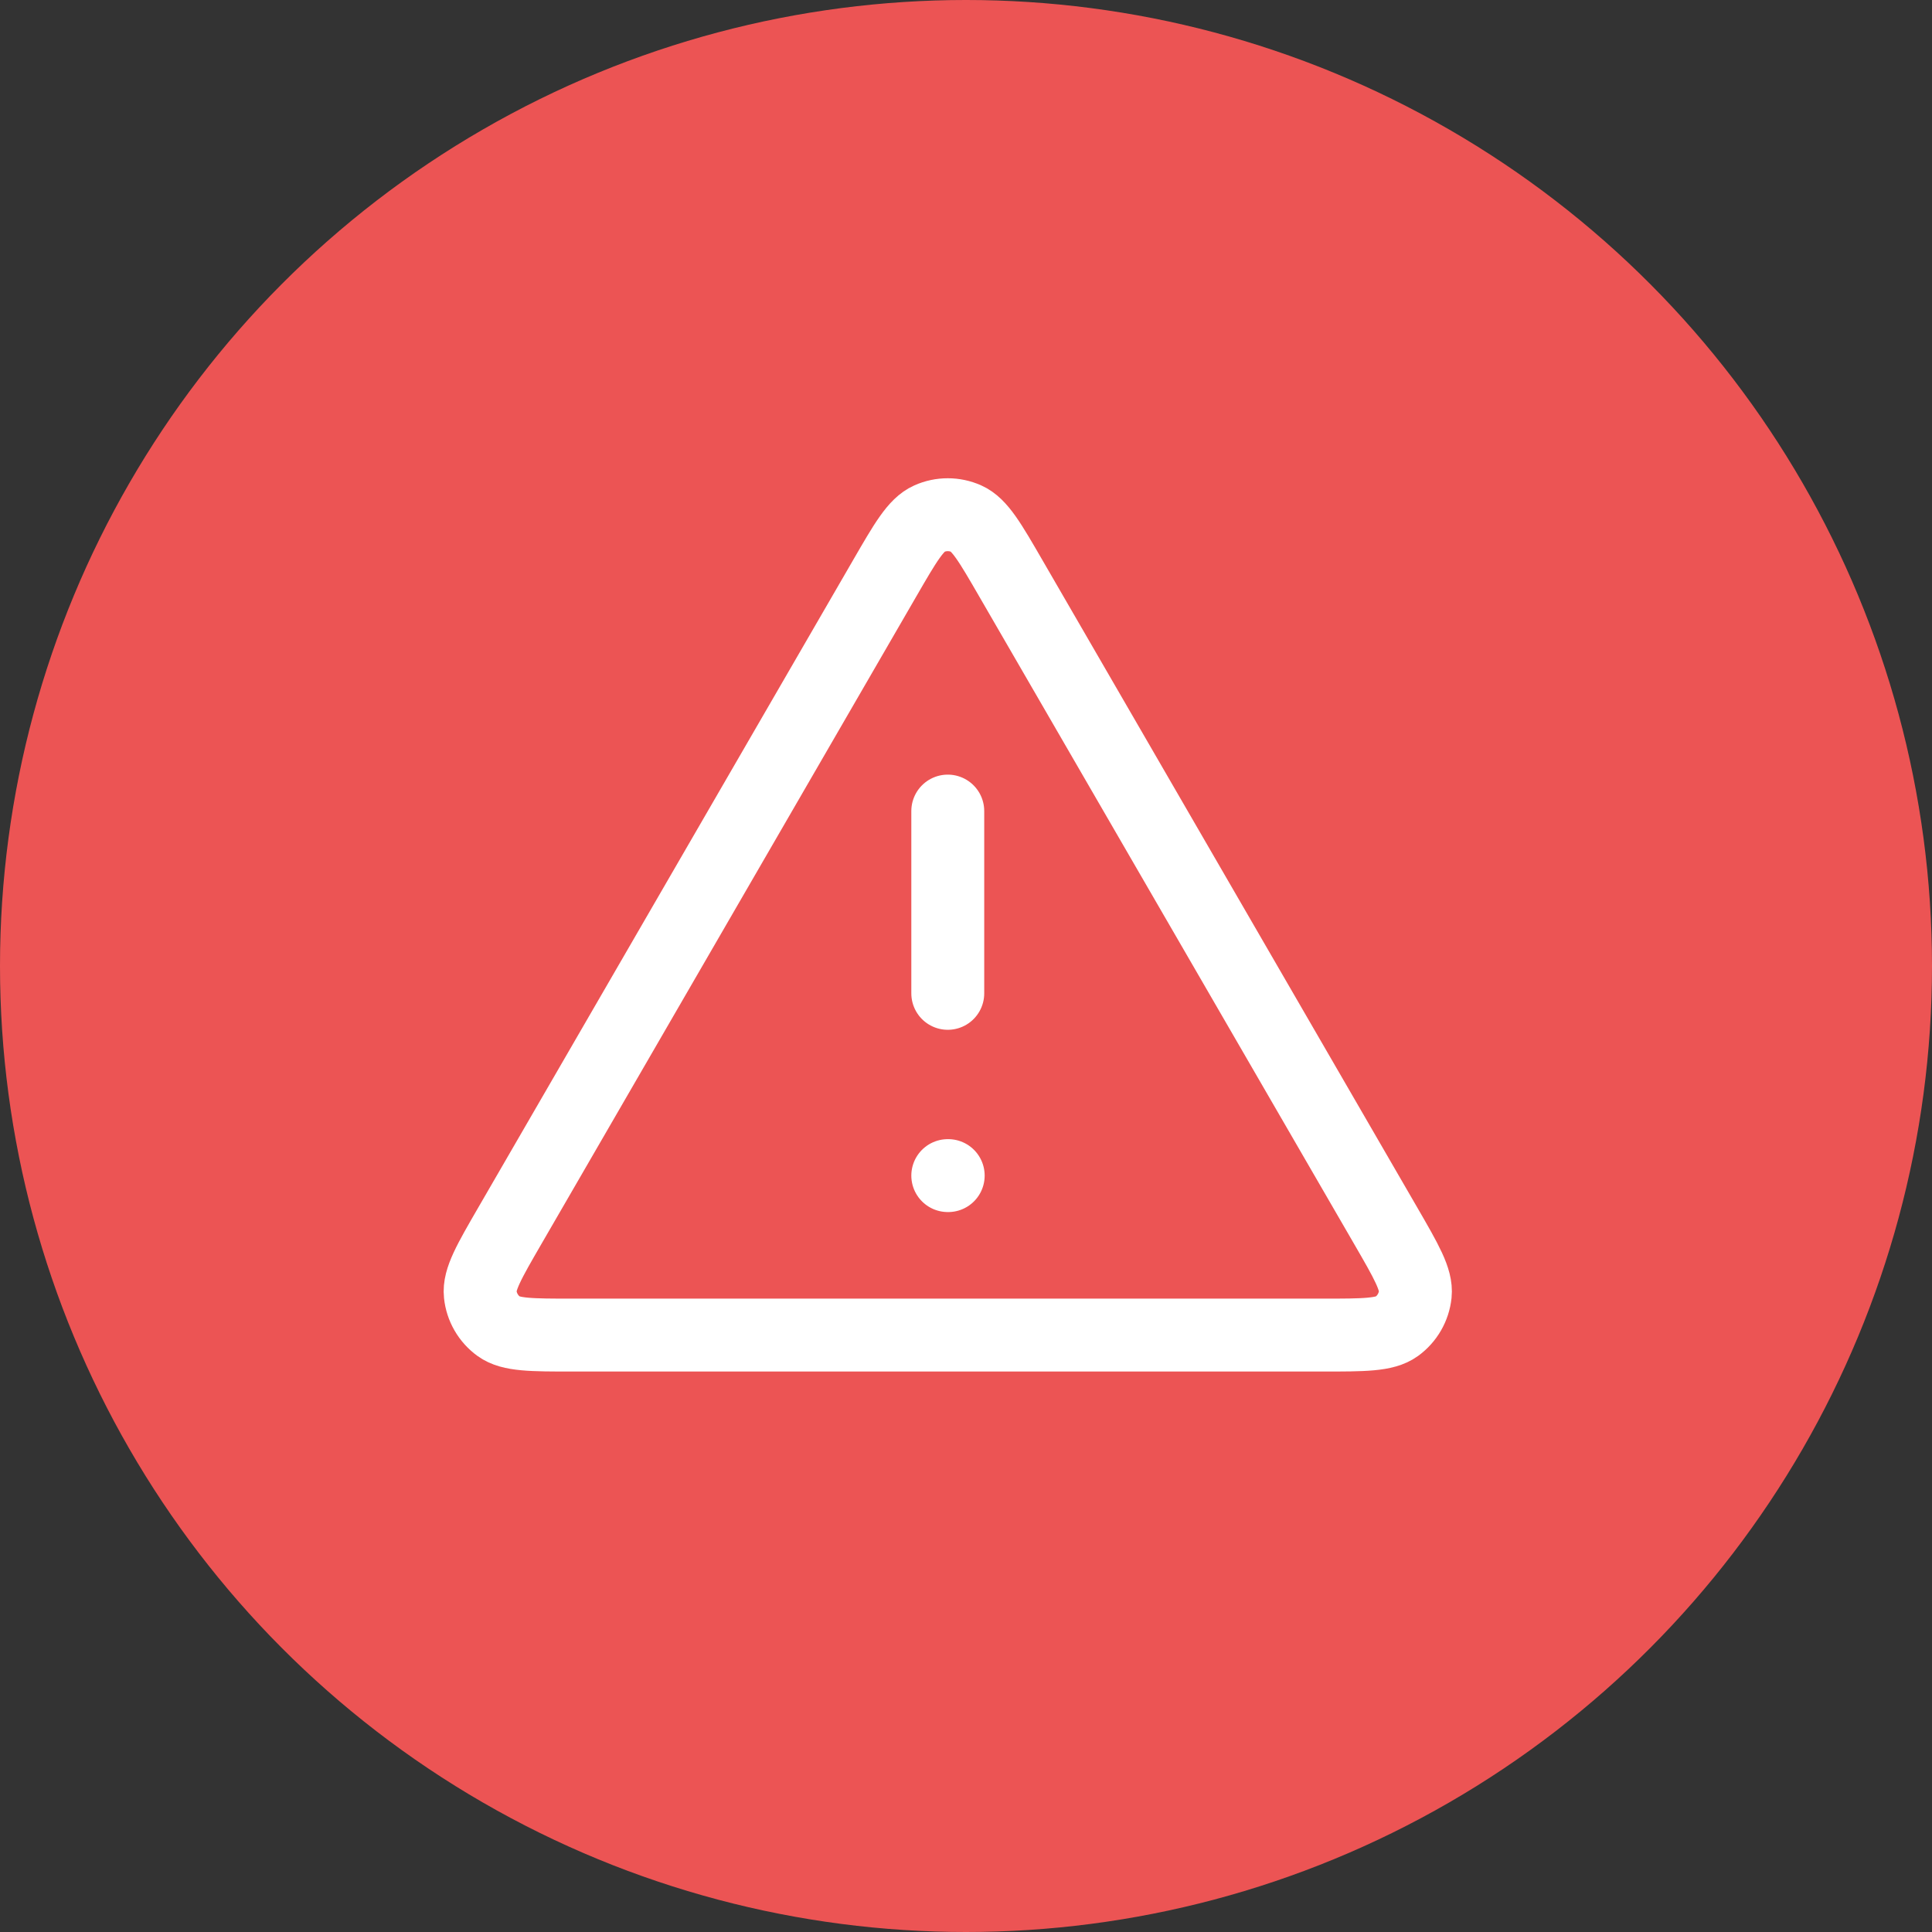 <svg width="53" height="53" viewBox="0 0 53 53" fill="none" xmlns="http://www.w3.org/2000/svg">
<rect x="0" y="0" width="53" height="53" fill="#333333" stroke="none"/>
<circle cx="26.5" cy="26.5" r="26.5" fill="#EC5454"/>
<path d="M26 22.25V27.25M26 32.25H26.012M24.269 15.865L13.988 33.623C13.418 34.608 13.132 35.1 13.175 35.505C13.211 35.857 13.396 36.178 13.683 36.386C14.011 36.625 14.58 36.625 15.719 36.625H36.281C37.419 36.625 37.988 36.625 38.317 36.386C38.603 36.178 38.788 35.857 38.825 35.505C38.867 35.1 38.582 34.608 38.012 33.623L27.73 15.865C27.162 14.883 26.878 14.393 26.508 14.228C26.184 14.084 25.815 14.084 25.492 14.228C25.121 14.393 24.837 14.883 24.269 15.865Z" stroke="white" stroke-width="2" stroke-linecap="round" stroke-linejoin="round"/>
</svg>
